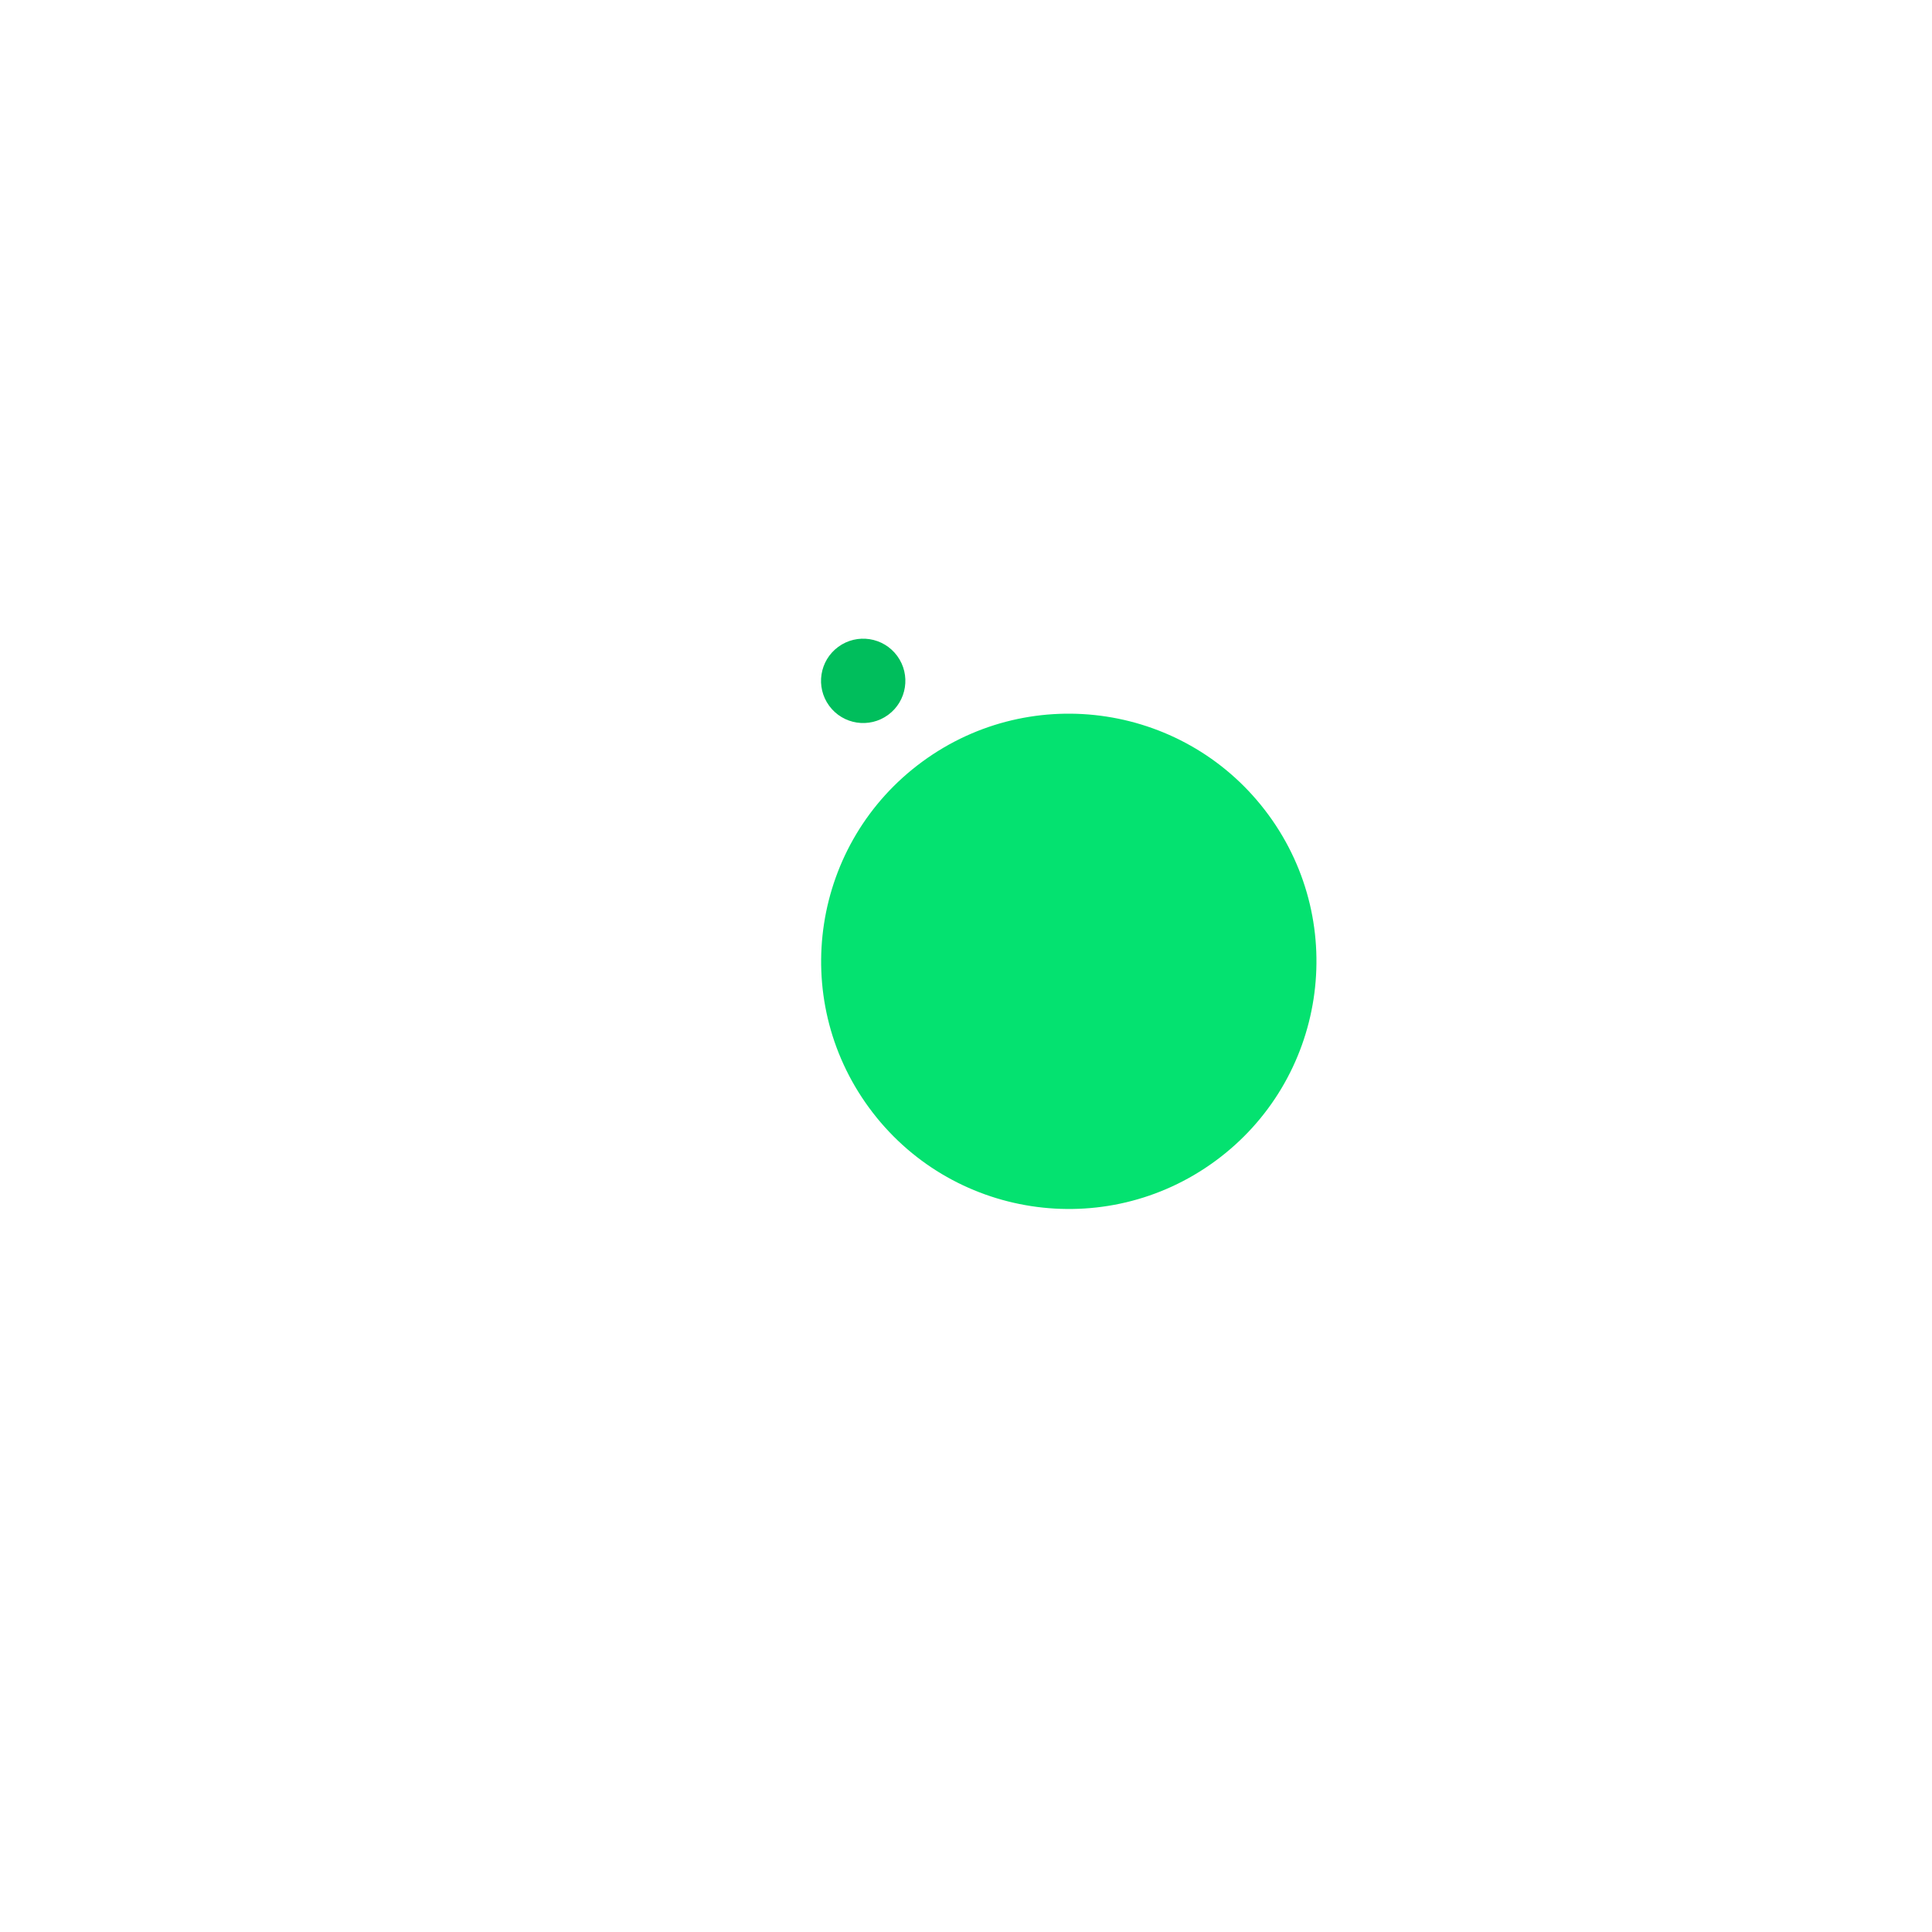 <svg width="200px"  height="200px"  xmlns="http://www.w3.org/2000/svg" viewBox="0 0 100 100" preserveAspectRatio="xMidYMid" class="lds-ball2" style="background: none;"><g ng-attr-transform="translate(0,{{config.dy}})" transform="translate(0,-7.5)"><circle cx="50" ng-attr-cy="{{config.cy}}" r="2.183" ng-attr-fill="{{config.c1}}" cy="41" fill="#00BE5C" transform="rotate(323.757 50 50)"><animateTransform attributeName="transform" type="rotate" calcMode="linear" values="0 50 50;360 50 50" keyTimes="0;1" dur="2s" begin="0s" repeatCount="indefinite"></animateTransform><animate attributeName="r" calcMode="spline" values="0;15;0" keyTimes="0;0.5;1" dur="2" keySplines="0.2 0 0.8 1;0.2 0 0.8 1" begin="0s" repeatCount="indefinite"></animate></circle><circle cx="50" ng-attr-cy="{{config.cy}}" r="12.818" ng-attr-fill="{{config.c2}}" cy="41" fill="#04e270" transform="rotate(503.757 50 50)"><animateTransform attributeName="transform" type="rotate" calcMode="linear" values="180 50 50;540 50 50" keyTimes="0;1" dur="2s" begin="0s" repeatCount="indefinite"></animateTransform><animate attributeName="r" calcMode="spline" values="15;0;15" keyTimes="0;0.5;1" dur="2" keySplines="0.2 0 0.8 1;0.2 0 0.8 1" begin="0s" repeatCount="indefinite"></animate></circle></g></svg>